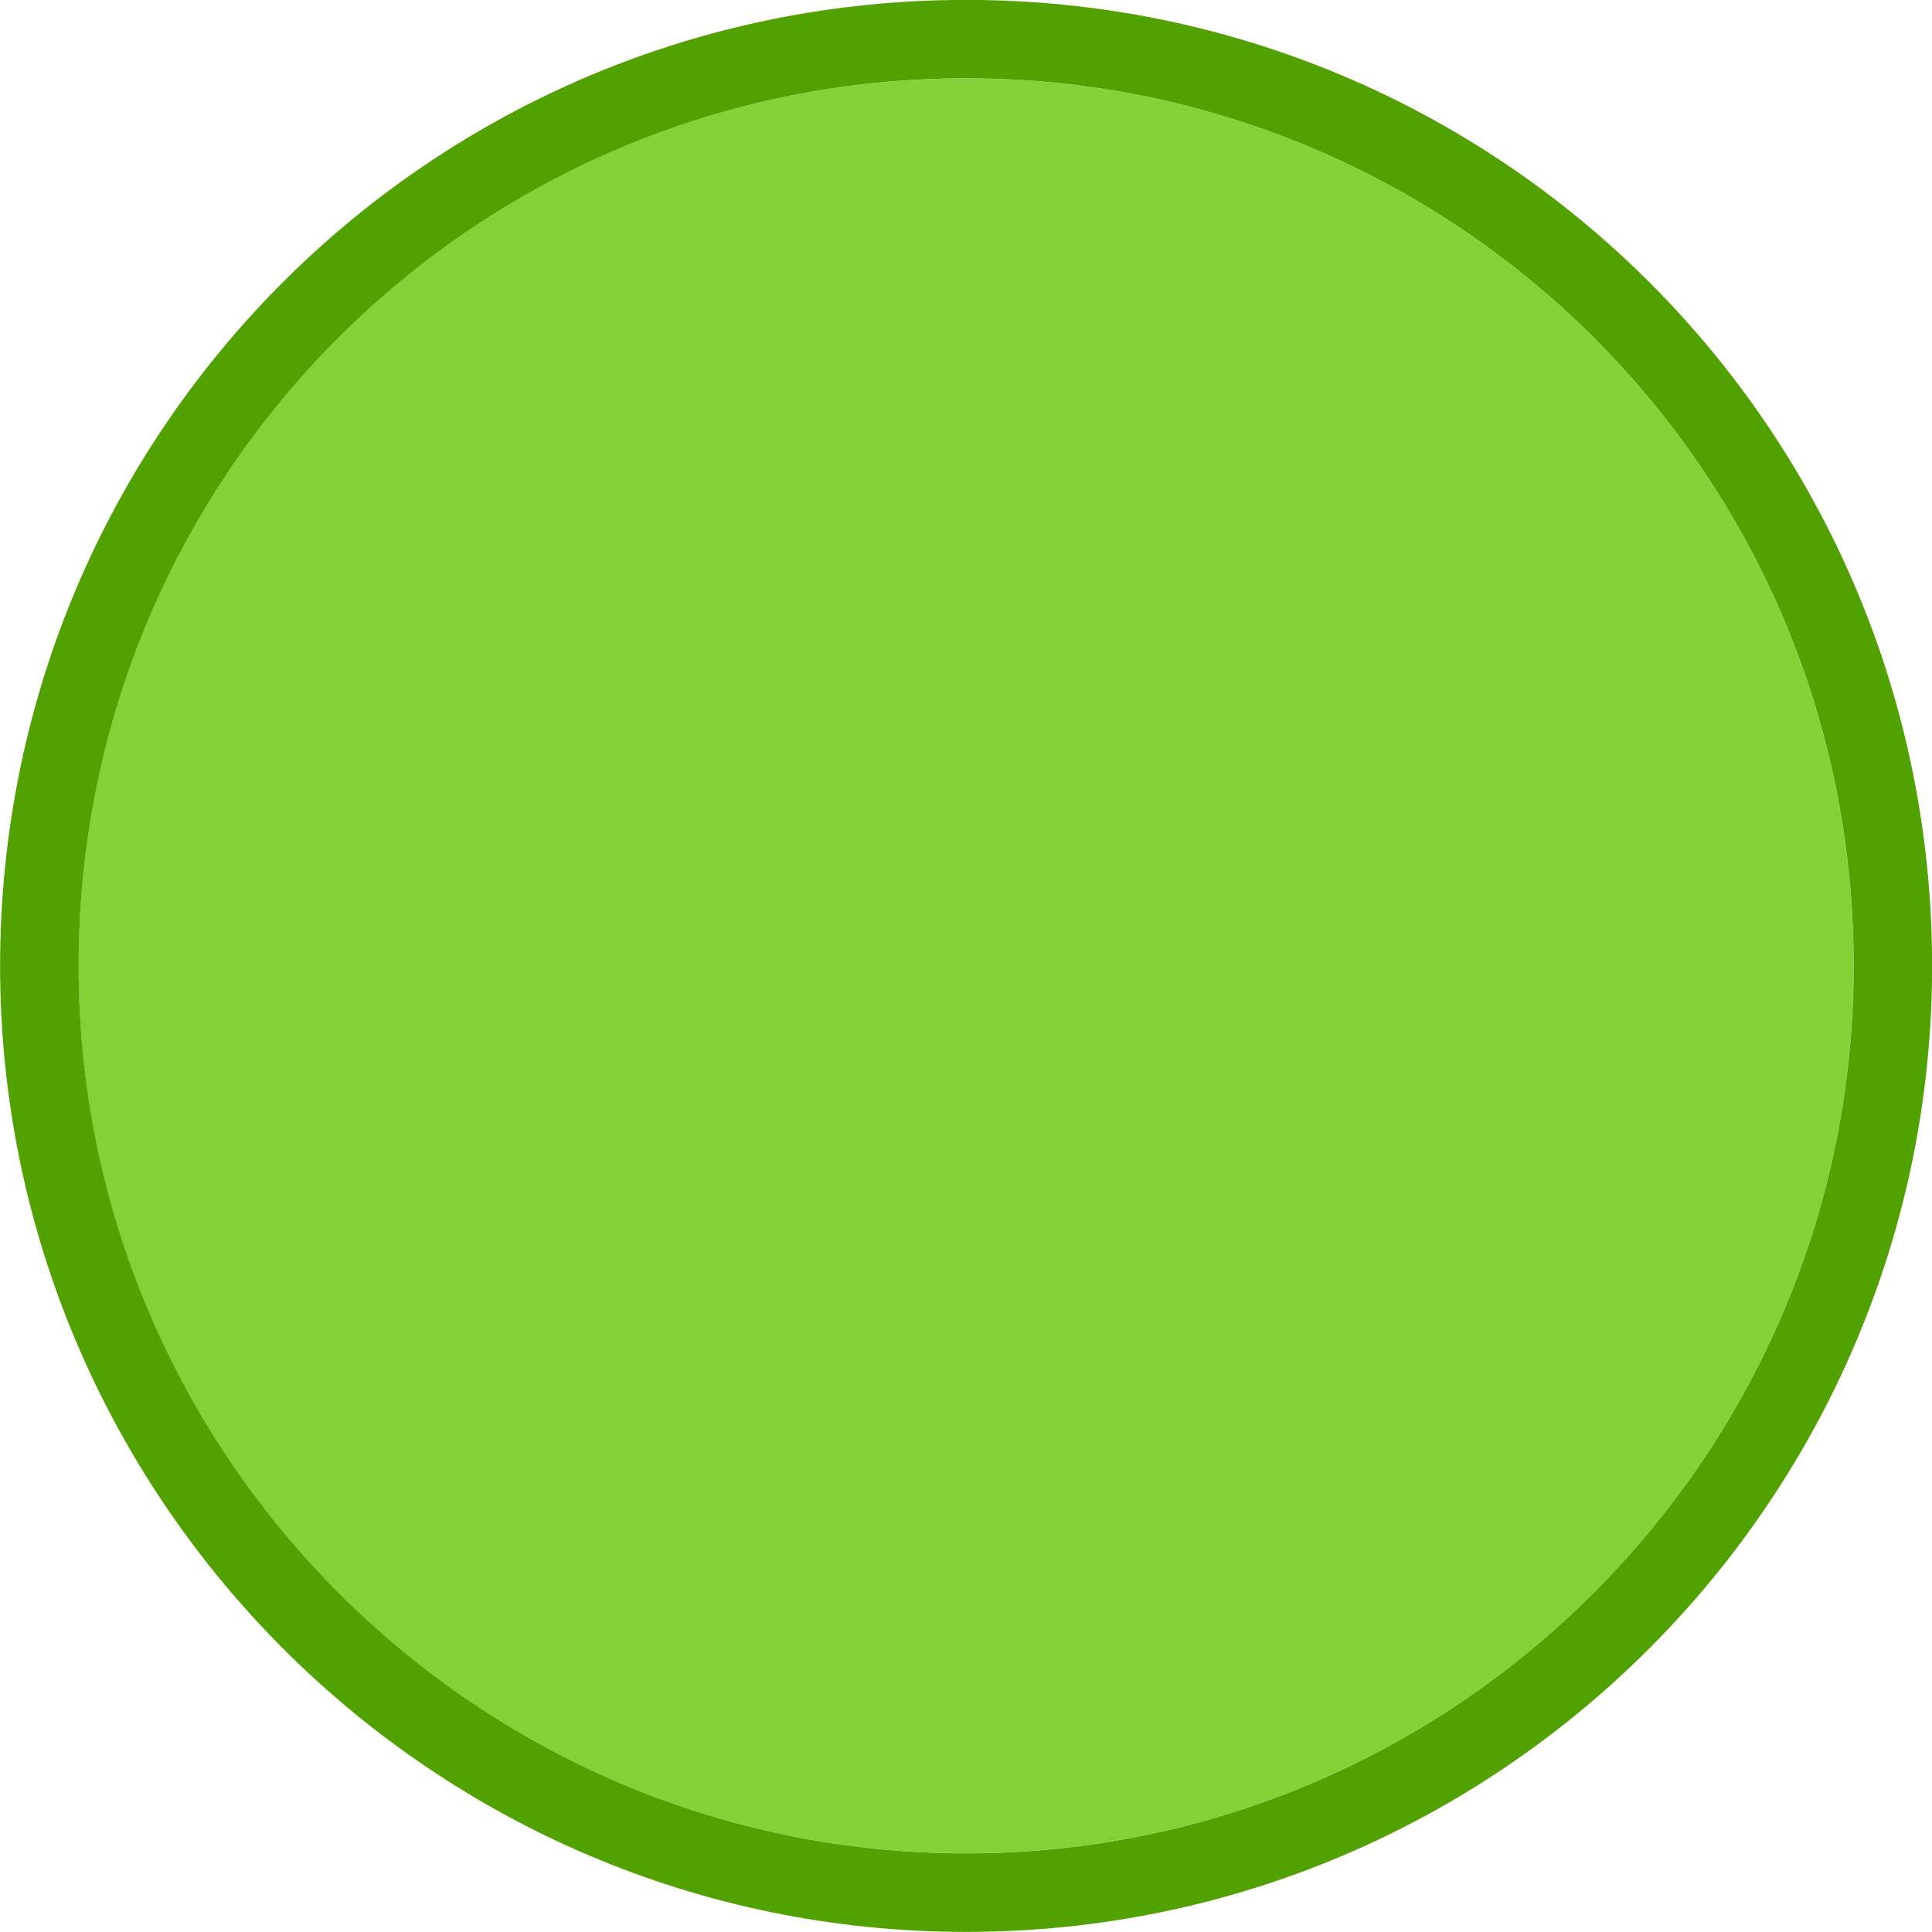 <?xml version="1.0" encoding="UTF-8" standalone="no"?>
<!-- Generator: Adobe Illustrator 16.0.4, SVG Export Plug-In . SVG Version: 6.00 Build 0)  -->

<svg
   xmlns:dc="http://purl.org/dc/elements/1.1/"
   xmlns:cc="http://creativecommons.org/ns#"
   xmlns:rdf="http://www.w3.org/1999/02/22-rdf-syntax-ns#"
   xmlns:svg="http://www.w3.org/2000/svg"
   xmlns="http://www.w3.org/2000/svg"
   xmlns:sodipodi="http://sodipodi.sourceforge.net/DTD/sodipodi-0.dtd"
   xmlns:inkscape="http://www.inkscape.org/namespaces/inkscape"
   version="1.1"
   id="Слой_1"
   x="0px"
   y="0px"
   width="20"
   height="20"
   viewBox="0 0 20 20"
   enable-background="new 0 0 17.113 17.143"
   xml:space="preserve"
   inkscape:version="0.91 r13725"
   sodipodi:docname="h_whitewater_rapid_grade1_shield.svg"><defs
     id="defs11" /><sodipodi:namedview
     pagecolor="#ffffff"
     bordercolor="#666666"
     borderopacity="1"
     objecttolerance="10"
     gridtolerance="10"
     guidetolerance="10"
     inkscape:pageopacity="0"
     inkscape:pageshadow="2"
     inkscape:window-width="1920"
     inkscape:window-height="1006"
     id="namedview9"
     showgrid="false"
     inkscape:zoom="13.766552"
     inkscape:cx="-0.59015667"
     inkscape:cy="5.7314827"
     inkscape:window-x="1920"
     inkscape:window-y="0"
     inkscape:window-maximized="1"
     inkscape:current-layer="Слой_1"
     inkscape:snap-object-midpoints="true"
     inkscape:snap-center="true" /><path
     clip-rule="evenodd"
     d="m 10,0.812 c 5.067,0 9.188,4.087 9.188,9.187 0,5.064 -4.122,9.186 -9.188,9.186 -5.066,0 -9.187,-4.123 -9.187,-9.186 0,-5.1 4.122,-9.187 9.187,-9.187 l 0,0 z"
     id="path5"
     inkscape:connector-curvature="0"
     style="fill:#83d136;fill-rule:nonzero;fill-opacity:1;opacity:1;color:#000000;stroke:none;marker:none;visibility:visible;display:inline;overflow:visible;enable-background:accumulate" /><path
     style="color:#000000;fill:#51a200;fill-opacity:1;fill-rule:evenodd;stroke:none;marker:none;visibility:visible;display:inline;overflow:visible;enable-background:accumulate;stroke-width:1;stroke-linecap:butt;stroke-linejoin:miter;stroke-miterlimit:4;stroke-opacity:1;stroke-dasharray:none;stroke-dashoffset:0"
     d="m 10.001,-0.001 c -5.533,0 -10,4.466 -10,10 0,5.501 4.467,10 10,10 5.534,0 10,-4.499 10,-10 0,-5.534 -4.466,-10 -10,-10 z m 0,0.812 c 5.067,0 9.188,4.087 9.188,9.187 0,5.064 -4.121,9.188 -9.188,9.188 -5.066,0 -9.187,-4.124 -9.187,-9.188 0,-5.1 4.122,-9.187 9.187,-9.187 z"
     id="path3-3"
     inkscape:connector-curvature="0" /></svg>